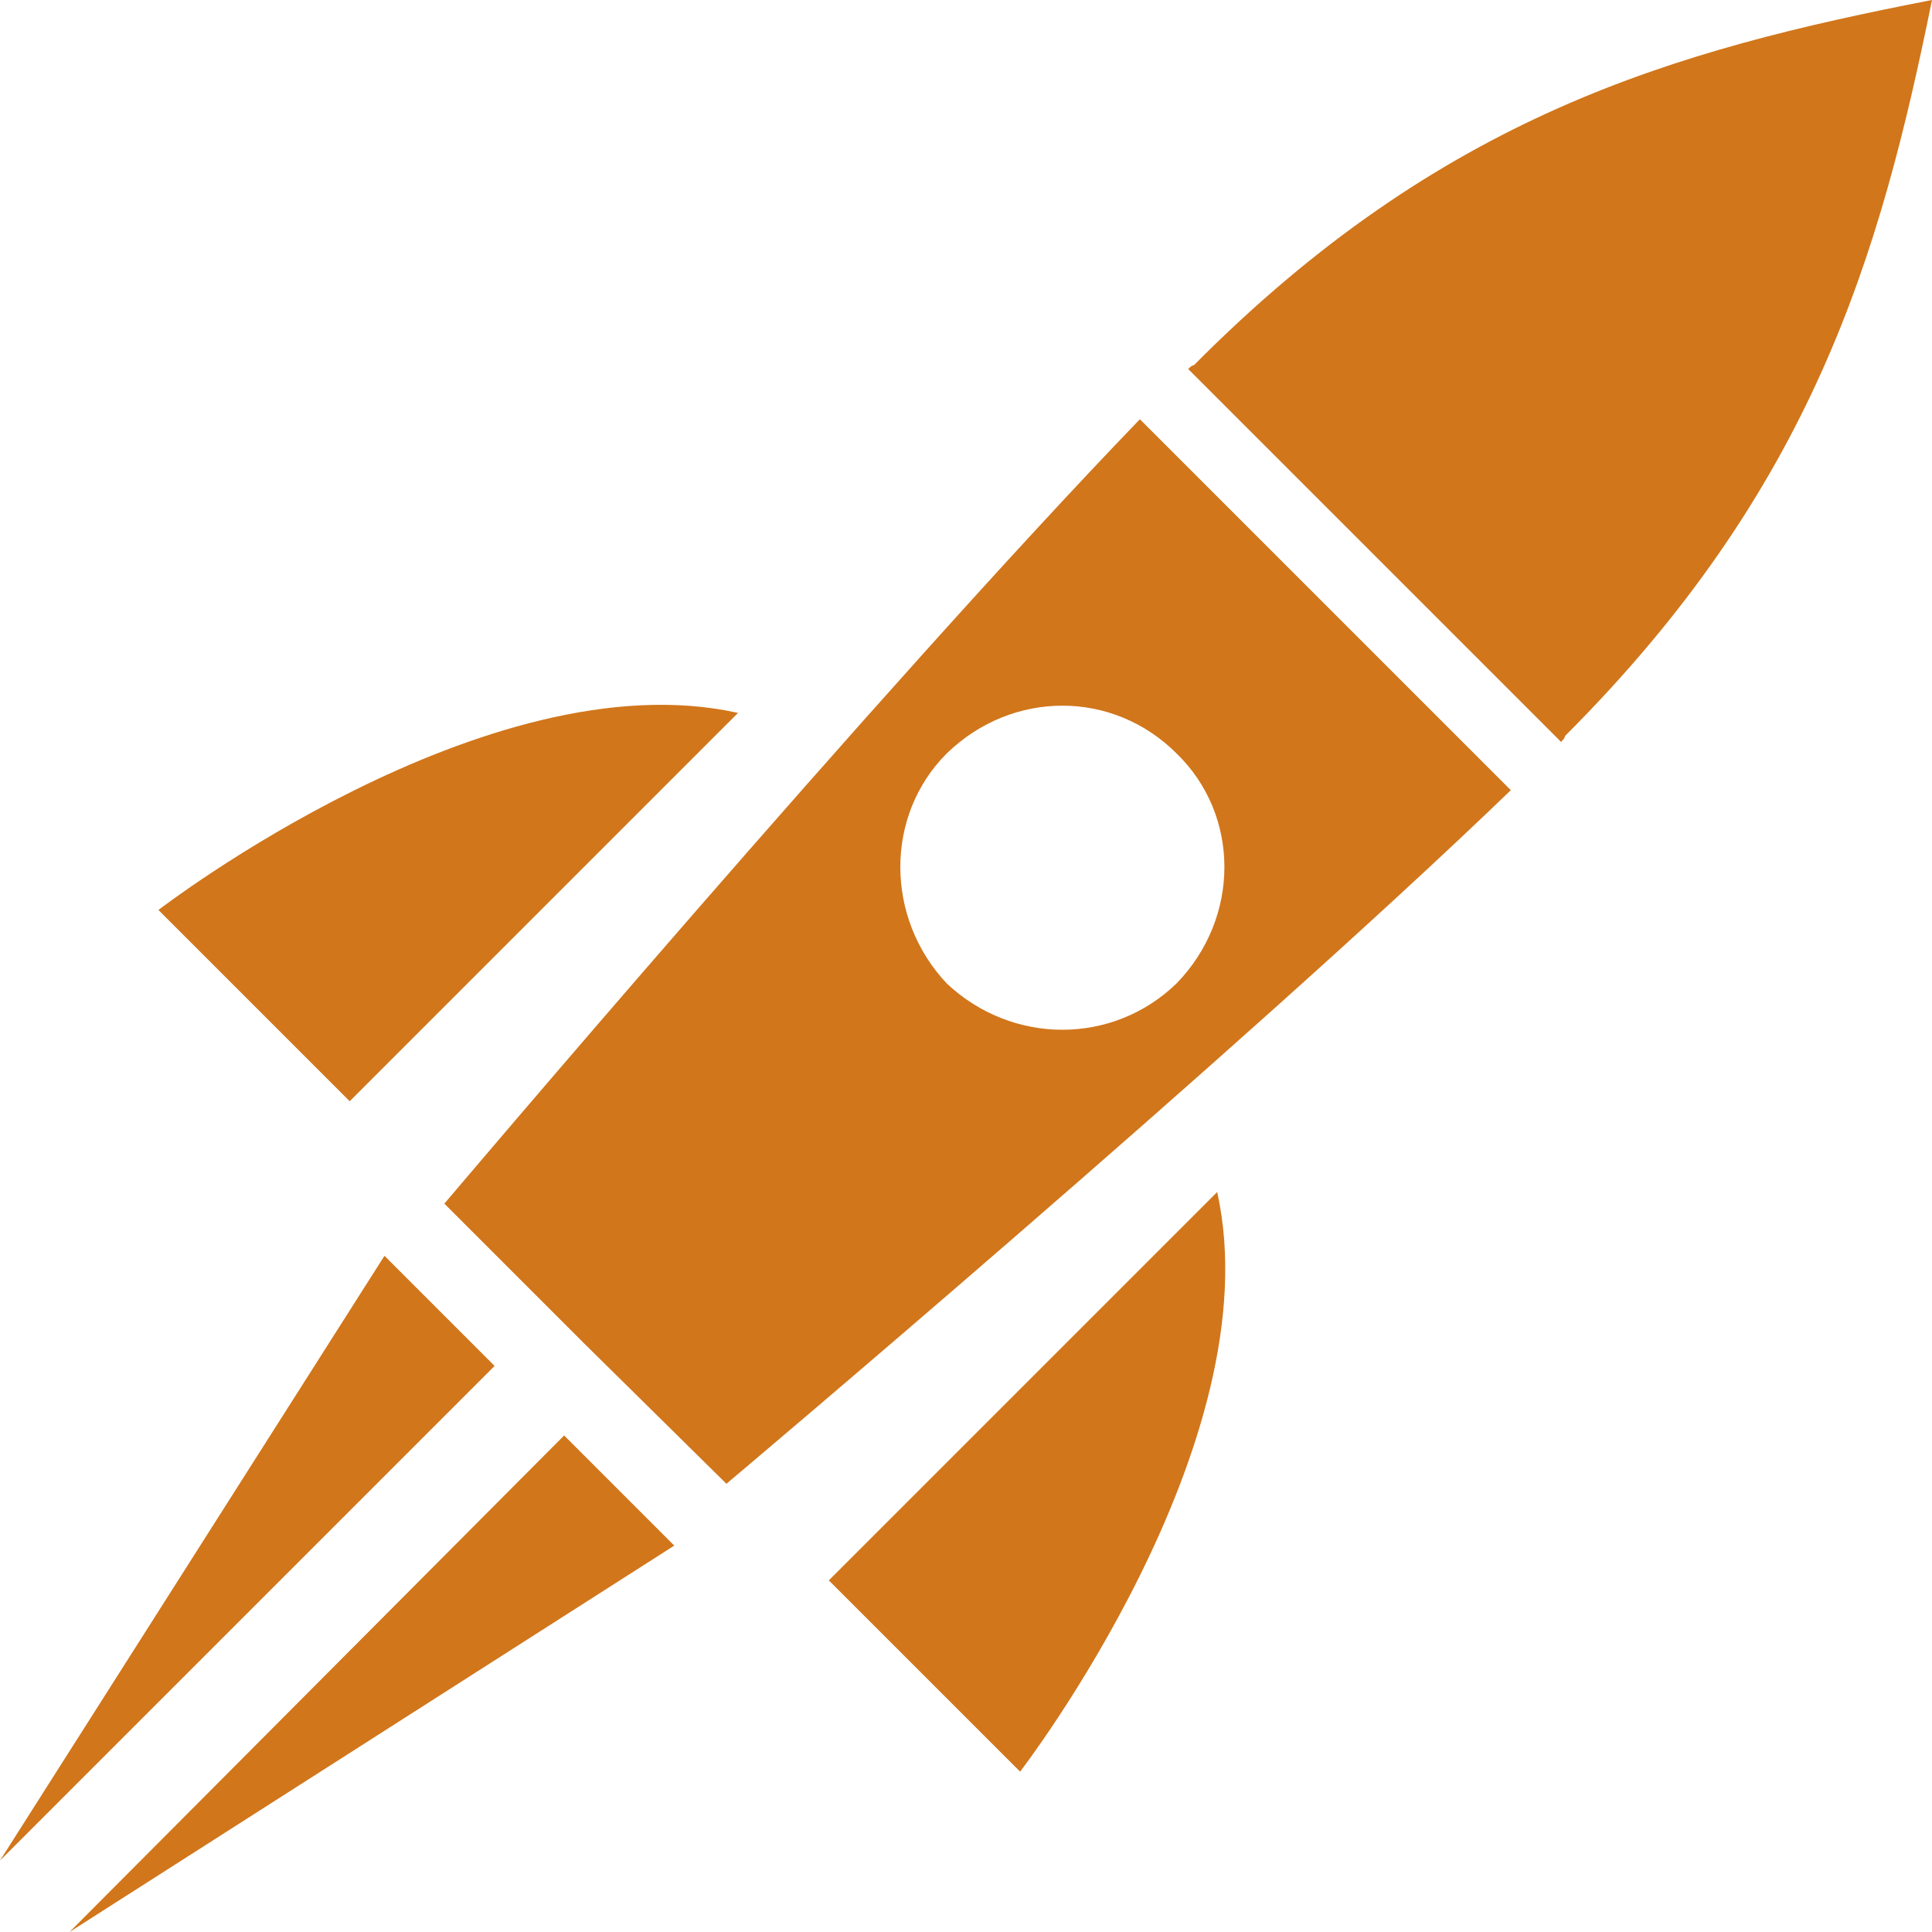 <?xml version="1.0" encoding="iso-8859-1"?>
<!DOCTYPE svg PUBLIC "-//W3C//DTD SVG 1.1 Basic//EN" "http://www.w3.org/Graphics/SVG/1.1/DTD/svg11-basic.dtd">
<svg version="1.1" baseProfile="basic"
   xmlns="http://www.w3.org/2000/svg" xmlns:xlink="http://www.w3.org/1999/xlink" x="0px" y="0px" width="128px" height="128px"
   viewBox="0 0 128 128" xml:space="preserve">
  <path transform="matrix(0.128,0,0,0.128,0,0)" stroke="none" style="fill:#d1761b" d="M 630 617 L 429 818 L 528 917 C 528 917 659 747 630 617 M 82 471 L 181 570 L 382 369 C 252 340 82 471 82 471 M 808 384 C 809 383 810 382 810 381 C 938 253 973 133 1000 0 L 1000 0 L 1000 0 C 866 26 746 60 618 189 C 617 189 616 190 615 191 z M 609 509 C 642 475 642 422 609 390 C 576 357 524 357 490 390 C 458 422 458 475 490 509 C 524 541 576 541 609 509 M 782 409 C 642 544 376 768 376 768 L 303 696 L 304 695 L 303 696 L 230 623 C 230 623 455 357 590 217 z M 349 800 L 292 743 L 36 1000 z M 199 650 L 256 707 L 0 963 z"/>
</svg>